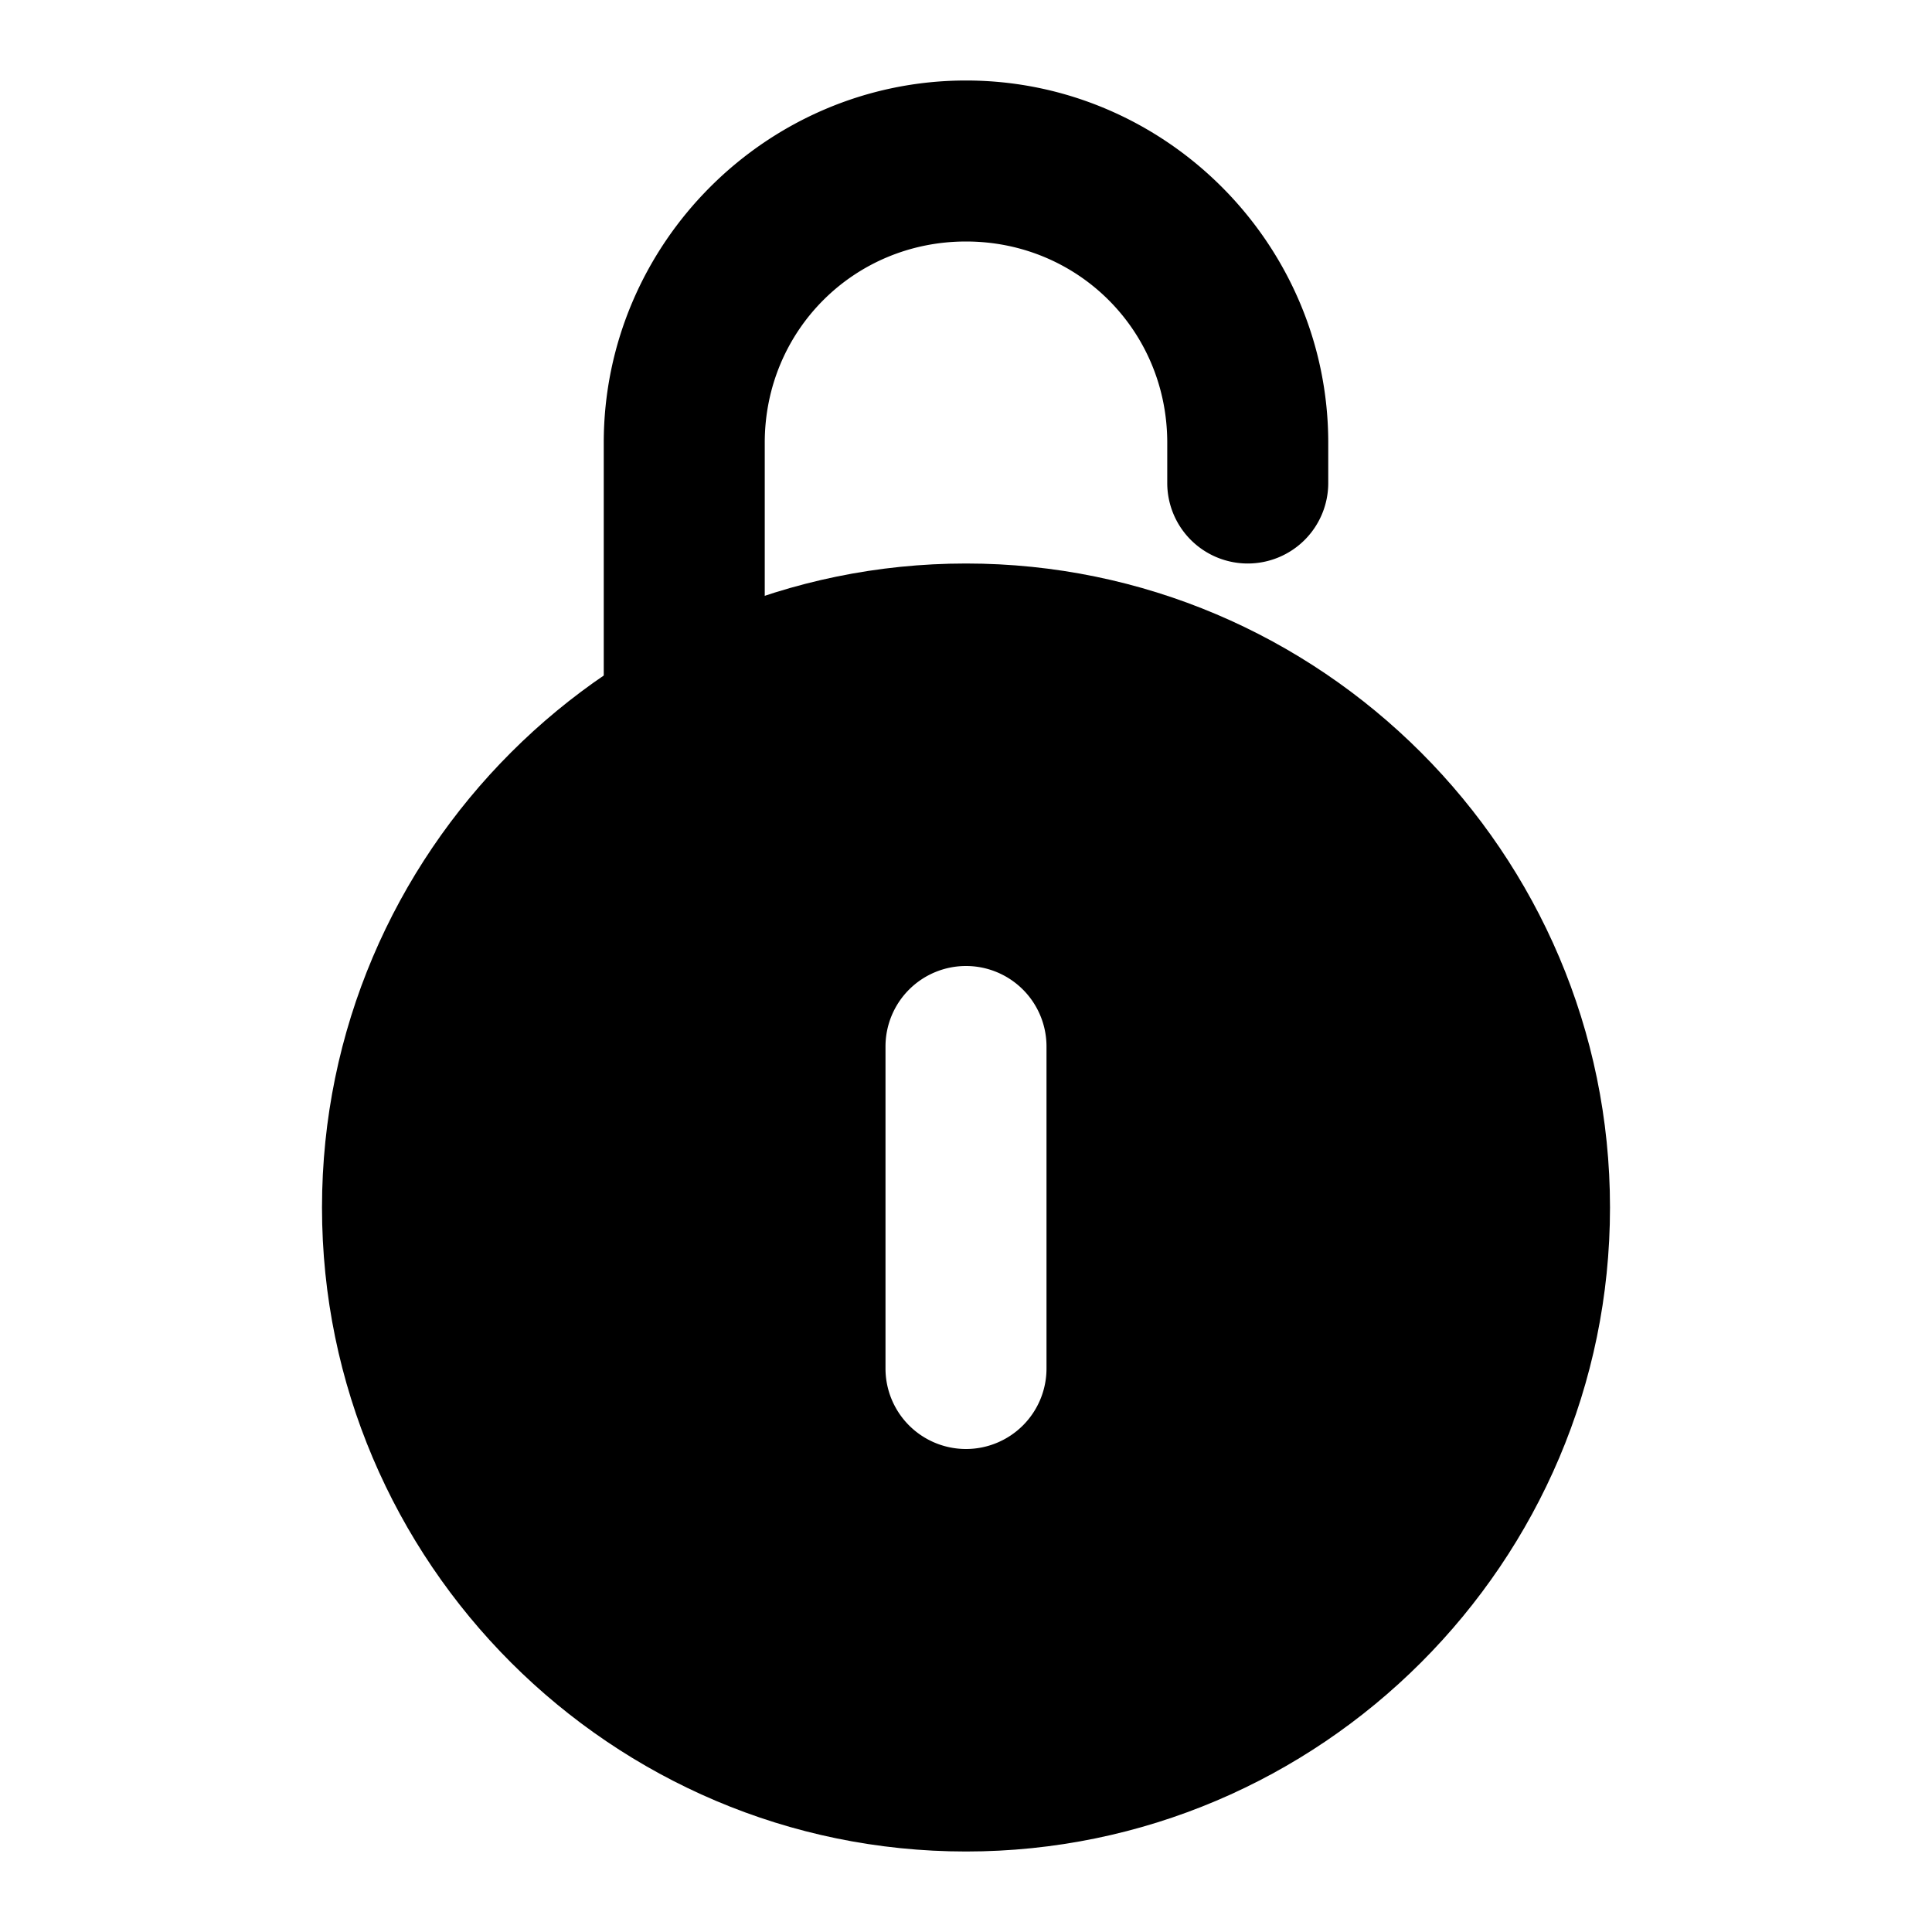 <svg xmlns="http://www.w3.org/2000/svg" width="48" height="48" viewBox="0 0 48 48"><path d="M24 16a14 14 0 0 0-14 14 14 14 0 0 0 14 14 14 14 0 0 0 14-14 14 14 0 0 0-14-14zm0 8a2 2 0 0 1 2 2v8a2 2 0 0 1-2 2 2 2 0 0 1-2-2v-8a2 2 0 0 1 2-2z"/><path d="M24 14c-8.813 0-16 7.187-16 16s7.187 16 16 16 16-7.187 16-16-7.187-16-16-16Zm0 4c6.651 0 12 5.349 12 12s-5.349 12-12 12-12-5.349-12-12 5.349-12 12-12z"/><path d="M24 2c-4.947 0-9 4.053-9 9v6a2 2 0 0 0 2 2 2 2 0 0 0 2-2v-6c0-2.785 2.215-5 5-5s5 2.215 5 5v1a2 2 0 0 0 2 2 2 2 0 0 0 2-2v-1c0-4.947-4.053-9-9-9Z"/></svg>